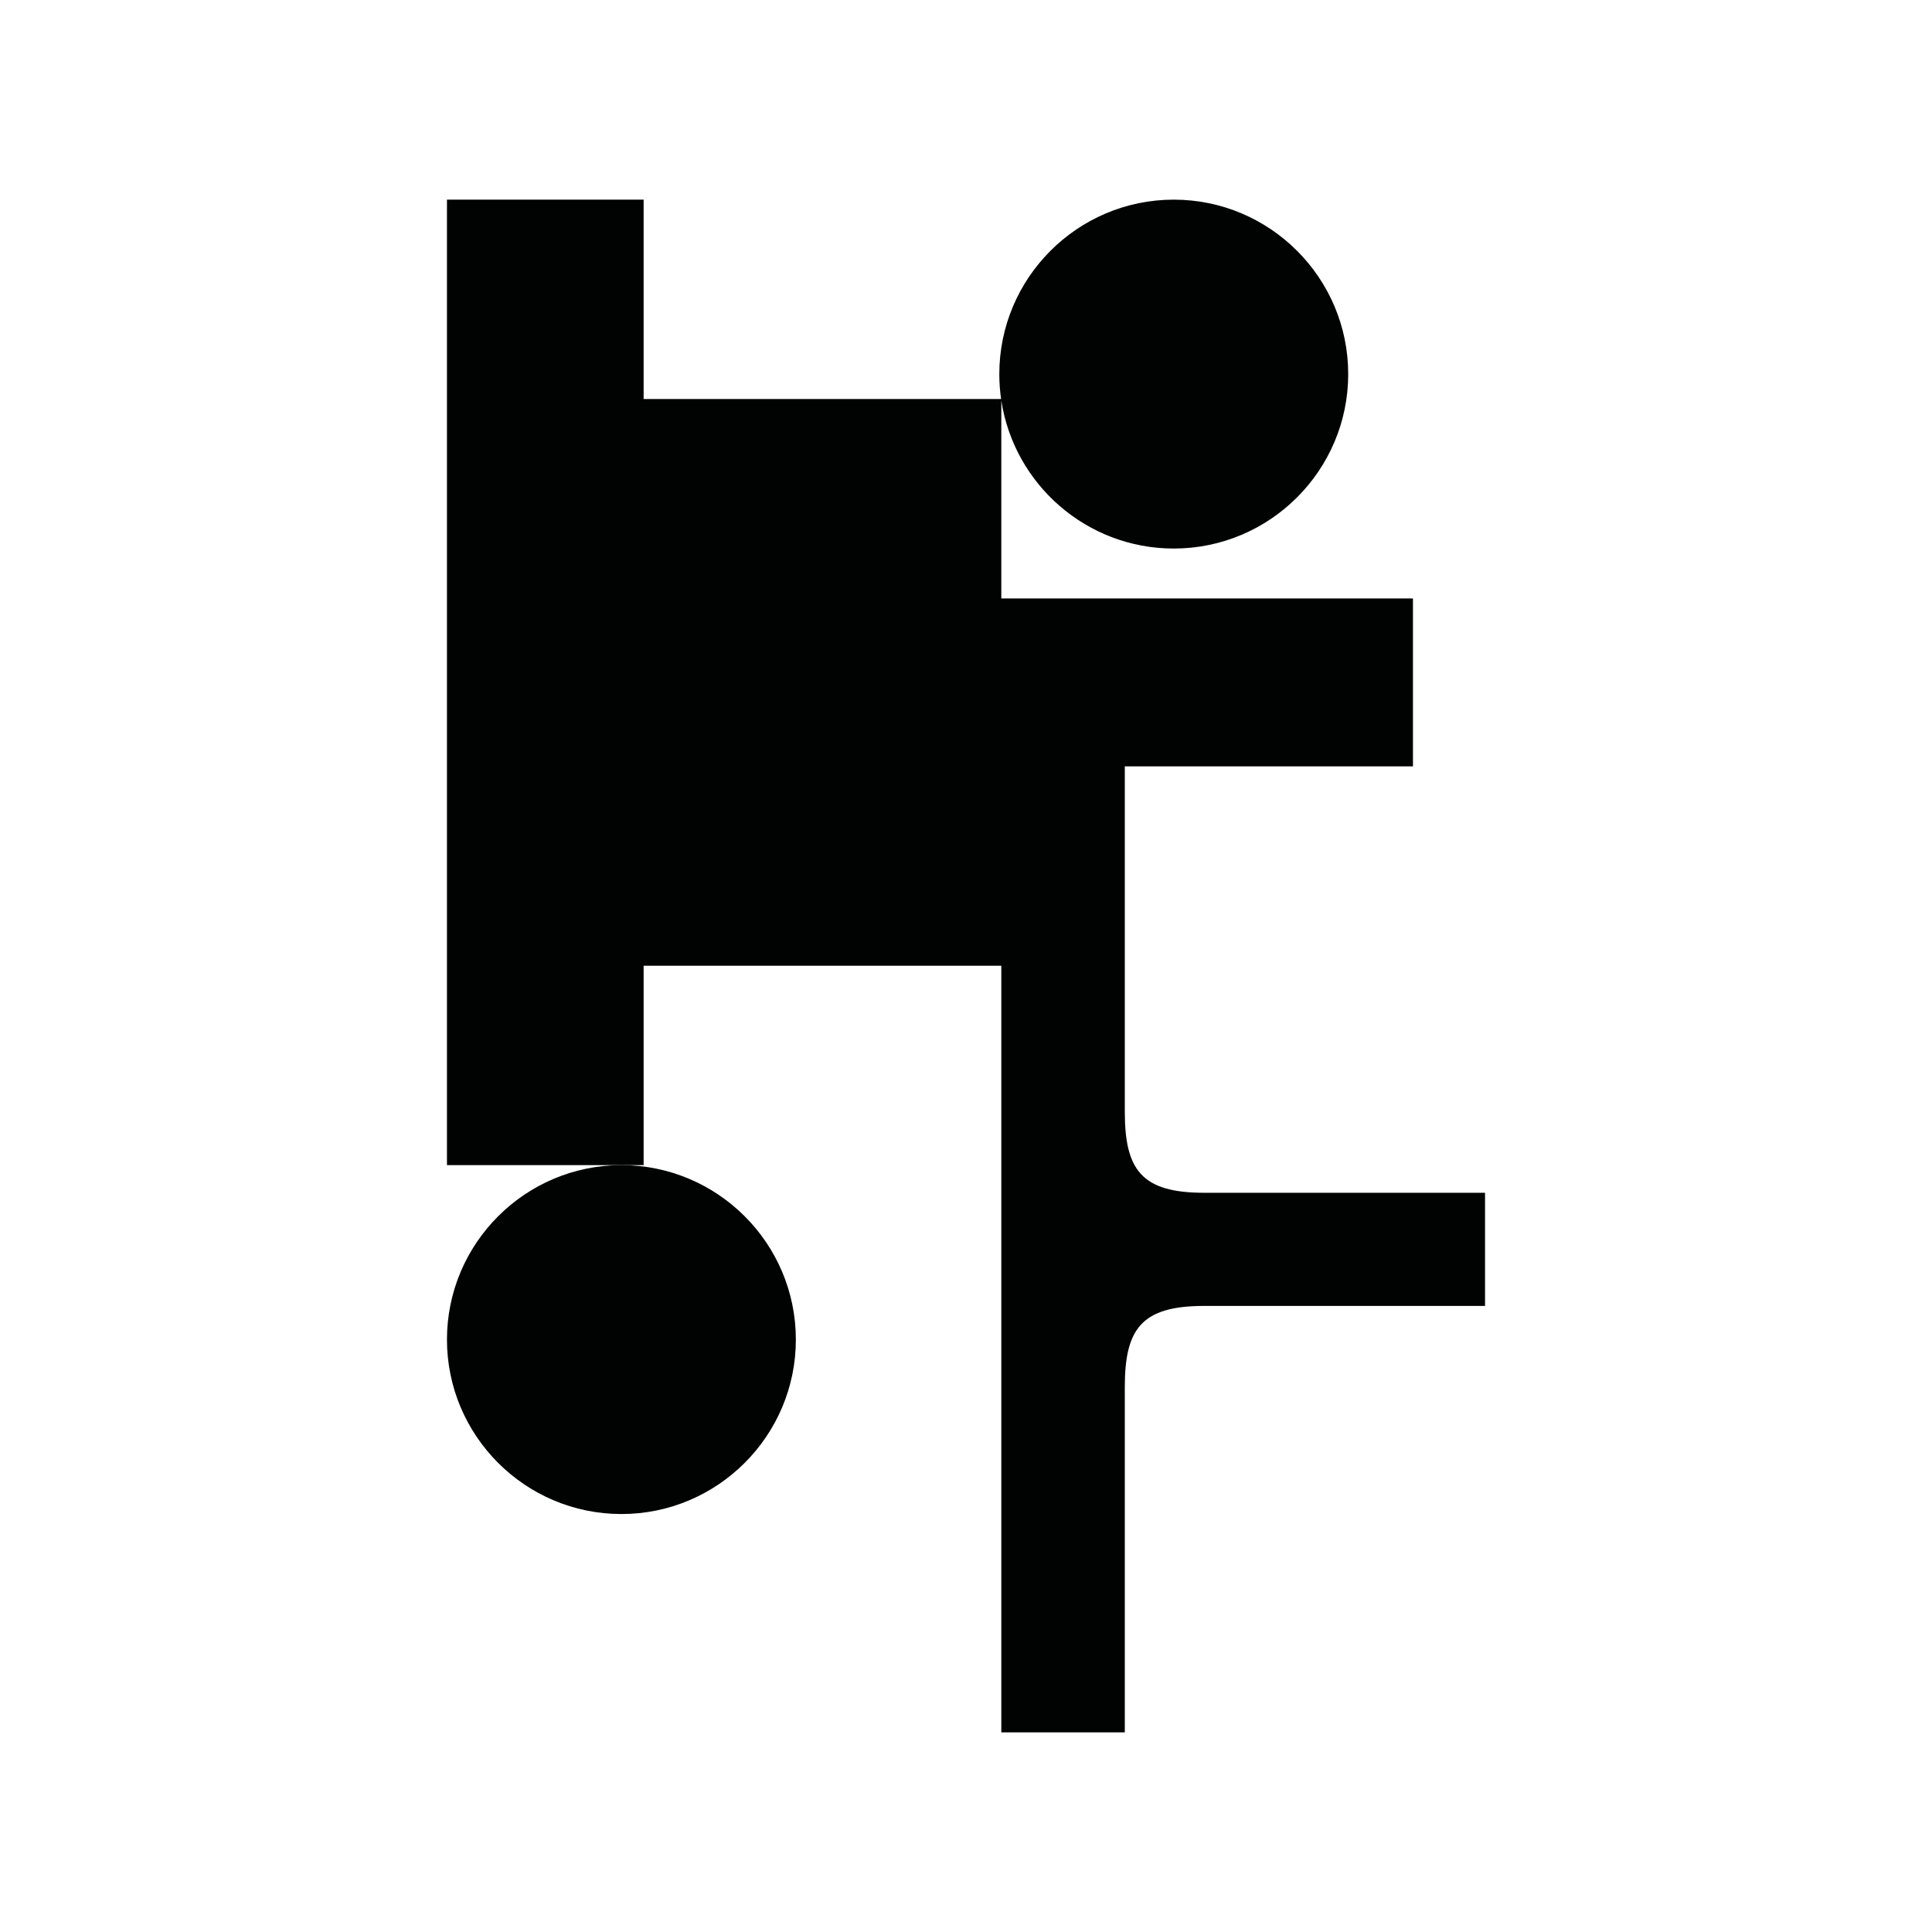 <?xml version="1.0" encoding="utf-8"?>
<!-- Generator: Adobe Illustrator 16.0.0, SVG Export Plug-In . SVG Version: 6.00 Build 0)  -->
<!DOCTYPE svg PUBLIC "-//W3C//DTD SVG 1.1//EN" "http://www.w3.org/Graphics/SVG/1.1/DTD/svg11.dtd">
<svg version="1.1" id="Calque_1" xmlns="http://www.w3.org/2000/svg" xmlns:xlink="http://www.w3.org/1999/xlink" x="0px" y="0px"
	 width="1190.551px" height="1190.551px" viewBox="0 0 1190.551 1190.551" enable-background="new 0 0 1190.551 1190.551"
	 xml:space="preserve">
<g>
	<path fill="#010202" d="M742.032,735.02c-38.5,0-48.896-14-48.896-49.999c0-53.193,0-212.778,0-212.778h177.572V368.771H617.032
		V246.793c7.864,51.583,52.526,91.233,106.27,91.233c59.275,0,107.5-48.227,107.5-107.5c0-59.275-48.225-107.5-107.5-107.5
		c-59.271,0-107.499,48.225-107.499,107.5c0,5.219,0.382,10.351,1.104,15.373h-220.28V123.026H275.43v594.961h107.5h13.695V595.115
		h220.406v172.219v5.1v295.091h76.104c0,0,0-159.586,0-212.778c0-36,10.396-50,48.896-50h173.09v-32.312v-5.1v-32.314
		L742.032,735.02z"/>
	<path fill="#010202" d="M275.43,825.486c0,59.276,48.225,107.5,107.5,107.5c59.274,0,107.5-48.223,107.5-107.5
		c0-59.272-48.225-107.499-107.5-107.499C323.656,717.987,275.43,766.214,275.43,825.486z"/>
</g>
</svg>
